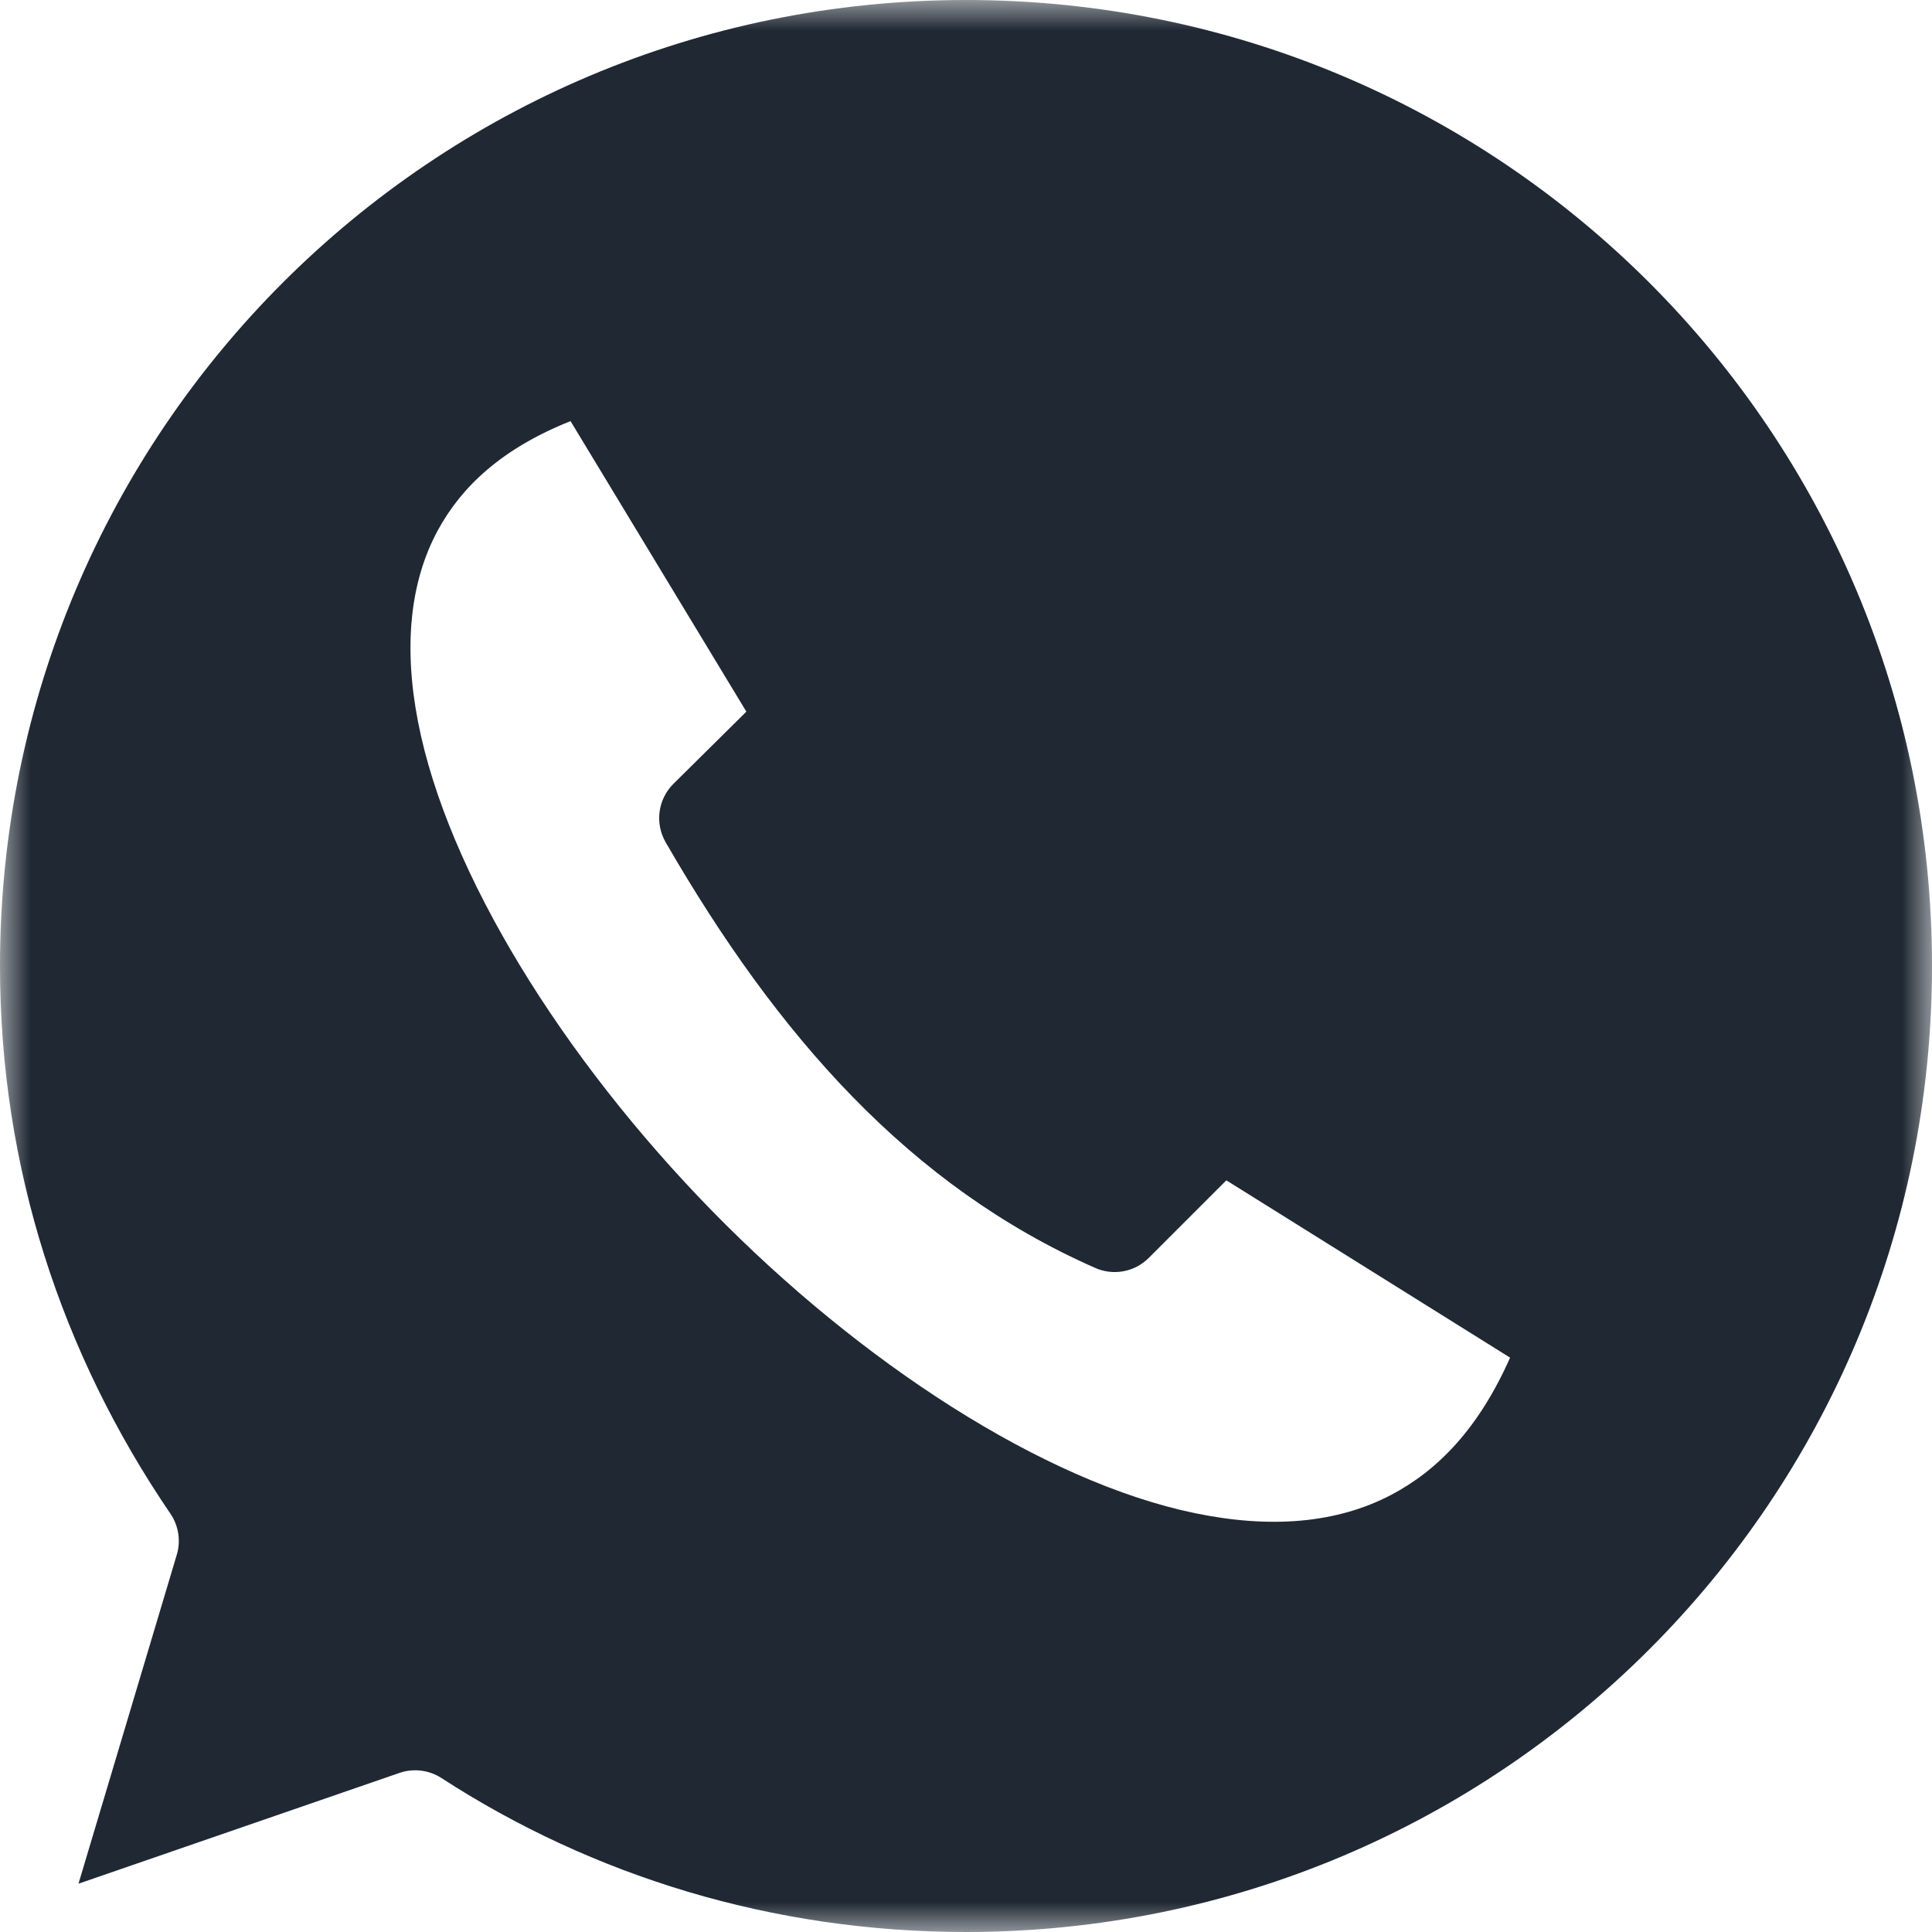 <svg xmlns="http://www.w3.org/2000/svg" xmlns:xlink="http://www.w3.org/1999/xlink" width="32" height="32" viewBox="0 0 32 32">
    <defs>
        <path id="6x5sfngmra" d="M0 0L32 0 32 32 0 32z"/>
    </defs>
    <g fill="none" fill-rule="evenodd">
        <g>
            <g>
                <g>
                    <g>
                        <g>
                            <g transform="translate(-736 -4610) translate(690 4610) translate(46)">
                                <mask id="39gspujenb" fill="#fff">
                                    <use xlink:href="#6x5sfngmra"/>
                                </mask>
                                <path fill="#1F2833" d="M12.362 11.787l-1.212 1.2c-.254.256-.305.65-.125.963 1.85 3.204 4.043 5.697 7.113 7.05.3.134.653.07.887-.163l1.287-1.287 4.7 2.937c-.52 1.172-1.198 1.869-1.974 2.275-.9.471-1.997.56-3.25.3-2.506-.52-5.534-2.489-8-5.012-2.467-2.524-4.376-5.592-4.863-8.088-.243-1.248-.136-2.322.325-3.175.397-.733 1.07-1.362 2.2-1.812l2.912 4.812zM0 16c0 3.336 1.018 6.423 2.825 9.075.136.202.173.455.1.687L1.3 31.2l5.325-1.838c.23-.076.483-.044.687.088C9.807 31.068 12.792 32 16 32c8.848 0 16-7.152 16-16 0-8.848-7.152-16-16-16C7.156 0 0 7.152 0 16z" mask="url(#39gspujenb)"/>
                            </g>
                        </g>
                    </g>
                </g>
            </g>
        </g>
    </g>
</svg>

